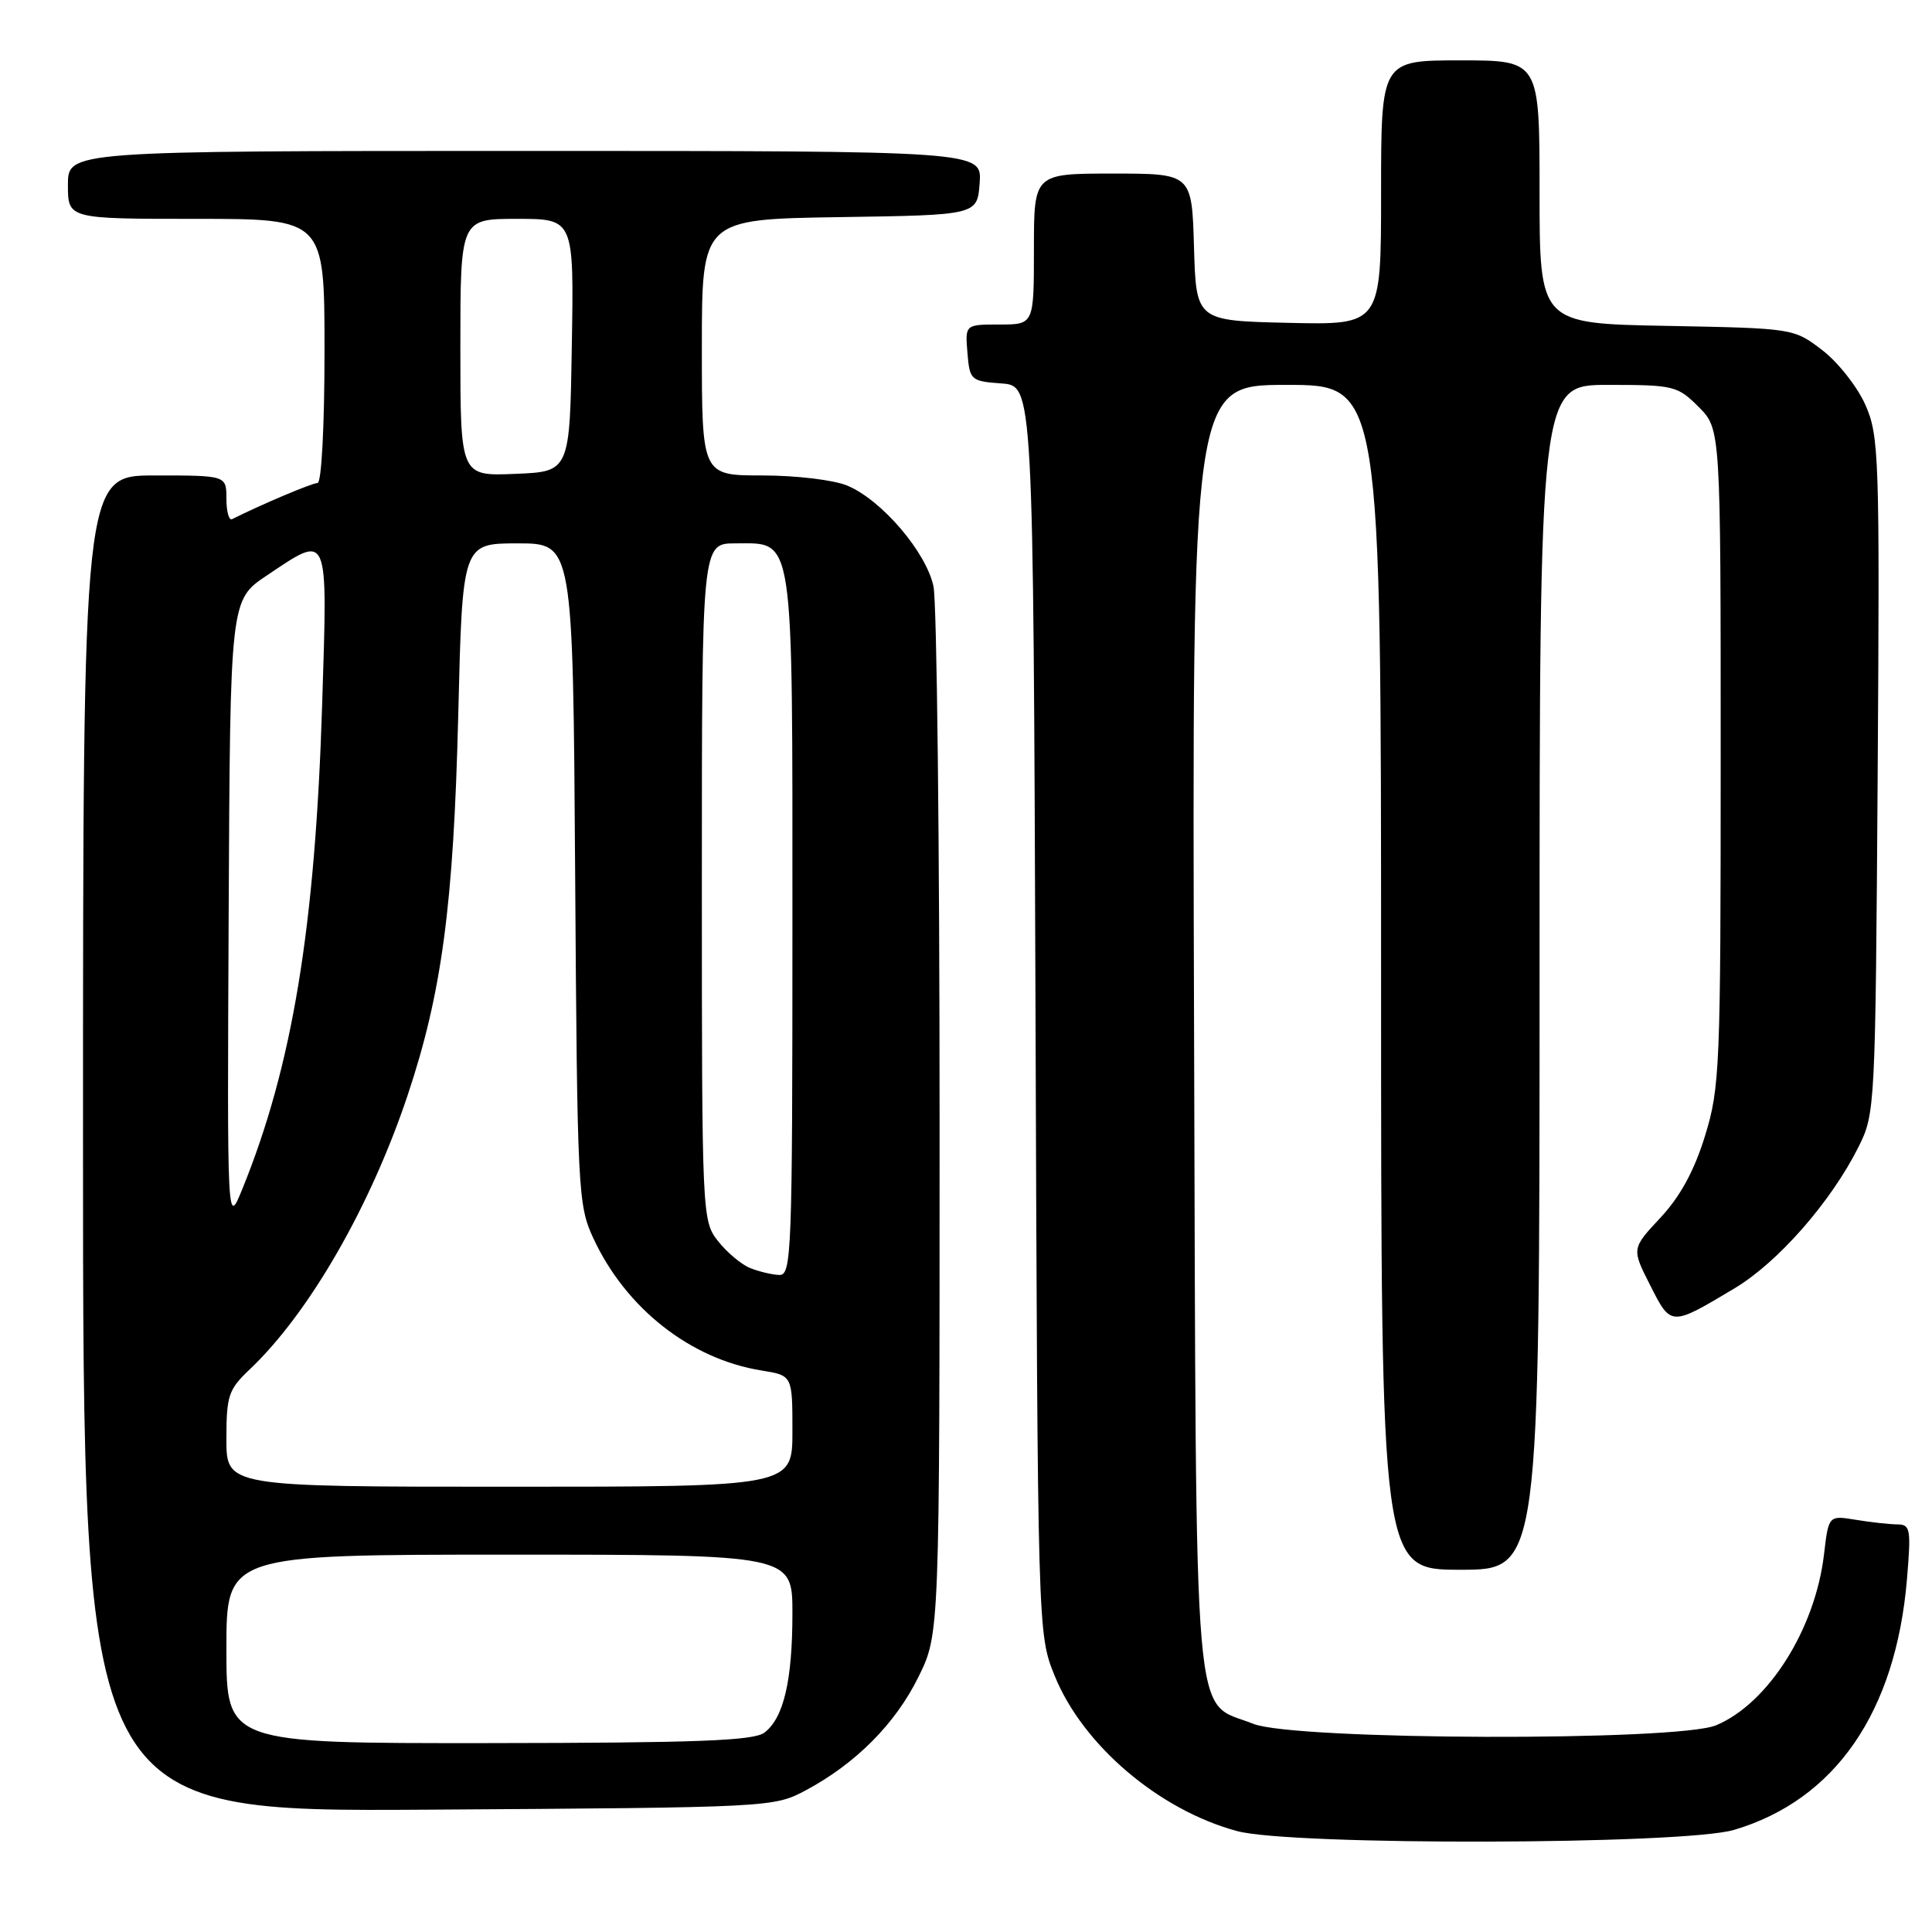 <?xml version="1.0" encoding="UTF-8" standalone="no"?>
<!DOCTYPE svg PUBLIC "-//W3C//DTD SVG 1.1//EN" "http://www.w3.org/Graphics/SVG/1.1/DTD/svg11.dtd" >
<svg xmlns="http://www.w3.org/2000/svg" xmlns:xlink="http://www.w3.org/1999/xlink" version="1.1" viewBox="0 0 256 256">
 <g >
 <path fill="currentColor"
d=" M 229.77 242.47 C 243.17 238.50 251.19 226.88 252.68 209.29 C 253.24 202.58 253.14 202.00 251.40 201.99 C 250.35 201.98 247.88 201.71 245.90 201.38 C 242.30 200.79 242.30 200.79 241.69 205.97 C 240.52 215.88 234.30 225.72 227.39 228.61 C 222.23 230.76 171.55 230.60 166.08 228.42 C 157.94 225.16 158.53 232.09 158.22 136.25 C 157.95 51.00 157.95 51.00 170.47 51.00 C 183.00 51.00 183.00 51.00 183.00 129.50 C 183.00 208.00 183.00 208.00 193.50 208.00 C 204.00 208.00 204.00 208.00 204.00 129.50 C 204.00 51.00 204.00 51.00 213.08 51.00 C 221.78 51.00 222.28 51.12 225.08 53.92 C 228.00 56.85 228.00 56.85 228.00 100.32 C 228.00 141.51 227.89 144.14 225.92 150.52 C 224.50 155.13 222.64 158.54 220.02 161.35 C 216.19 165.45 216.19 165.45 218.66 170.31 C 221.43 175.78 221.36 175.78 229.85 170.70 C 235.60 167.26 242.60 159.27 246.25 152.00 C 248.47 147.56 248.50 146.89 248.80 102.75 C 249.08 60.36 248.99 57.77 247.17 53.64 C 246.11 51.25 243.53 47.98 241.45 46.39 C 237.67 43.50 237.64 43.50 220.83 43.18 C 204.00 42.87 204.00 42.87 204.00 25.43 C 204.00 8.00 204.00 8.00 193.50 8.00 C 183.00 8.00 183.00 8.00 183.00 25.53 C 183.00 43.06 183.00 43.06 170.75 42.78 C 158.50 42.50 158.50 42.50 158.21 32.75 C 157.93 23.00 157.93 23.00 147.46 23.00 C 137.00 23.00 137.00 23.00 137.00 33.00 C 137.00 43.00 137.00 43.00 132.44 43.00 C 127.88 43.00 127.88 43.00 128.19 46.75 C 128.49 50.38 128.63 50.51 132.71 50.81 C 136.91 51.11 136.91 51.11 137.21 133.81 C 137.50 216.50 137.50 216.50 139.75 222.05 C 143.47 231.24 153.57 239.84 163.93 242.63 C 171.14 244.58 223.11 244.45 229.77 242.47 Z  M 106.80 237.21 C 113.41 233.67 118.67 228.38 121.72 222.16 C 124.50 216.50 124.50 216.50 124.50 149.00 C 124.50 111.88 124.14 79.79 123.69 77.69 C 122.73 73.16 116.83 66.25 112.28 64.35 C 110.49 63.60 105.51 63.00 101.03 63.00 C 93.00 63.00 93.00 63.00 93.00 46.02 C 93.00 29.05 93.00 29.05 111.25 28.77 C 129.50 28.50 129.50 28.50 129.81 24.25 C 130.11 20.00 130.11 20.00 69.56 20.00 C 9.00 20.00 9.00 20.00 9.00 24.50 C 9.00 29.00 9.00 29.00 26.00 29.00 C 43.00 29.00 43.00 29.00 43.00 46.50 C 43.00 56.45 42.60 64.00 42.08 64.00 C 41.35 64.00 34.64 66.84 30.75 68.79 C 30.34 69.00 30.00 67.78 30.00 66.08 C 30.00 63.00 30.00 63.00 20.50 63.00 C 11.00 63.00 11.00 63.00 11.00 151.54 C 11.00 240.08 11.00 240.08 56.75 239.79 C 102.27 239.50 102.52 239.49 106.80 237.21 Z  M 30.00 218.50 C 30.00 206.00 30.00 206.00 67.50 206.00 C 105.00 206.00 105.00 206.00 105.00 213.76 C 105.00 222.68 103.84 227.65 101.29 229.58 C 99.86 230.66 92.41 230.94 64.75 230.97 C 30.00 231.00 30.00 231.00 30.00 218.50 Z  M 30.00 190.69 C 30.00 184.92 30.27 184.12 33.10 181.44 C 40.93 174.02 49.05 159.94 53.99 145.20 C 58.55 131.57 60.10 119.97 60.72 94.75 C 61.27 72.00 61.27 72.00 68.60 72.00 C 75.92 72.00 75.92 72.00 76.21 115.75 C 76.49 157.80 76.58 159.68 78.61 164.05 C 82.91 173.35 91.48 180.09 100.92 181.60 C 105.00 182.26 105.00 182.26 105.00 189.63 C 105.00 197.00 105.00 197.00 67.50 197.00 C 30.00 197.00 30.00 197.00 30.00 190.69 Z  M 99.39 168.02 C 98.23 167.55 96.31 165.94 95.14 164.45 C 93.03 161.76 93.00 161.18 93.00 116.87 C 93.00 72.00 93.00 72.00 97.44 72.00 C 105.30 72.00 105.00 70.01 105.00 122.72 C 105.00 166.15 104.89 169.00 103.25 168.94 C 102.29 168.90 100.55 168.49 99.39 168.02 Z  M 30.30 121.00 C 30.50 79.50 30.50 79.50 35.36 76.25 C 43.65 70.71 43.41 70.15 42.69 93.26 C 41.77 122.89 38.75 141.23 32.11 157.55 C 30.10 162.50 30.10 162.50 30.30 121.00 Z  M 61.00 46.04 C 61.00 29.00 61.00 29.00 68.52 29.00 C 76.05 29.00 76.05 29.00 75.77 45.75 C 75.50 62.50 75.50 62.50 68.25 62.79 C 61.00 63.09 61.00 63.09 61.00 46.04 Z "/>
</g>
</svg>